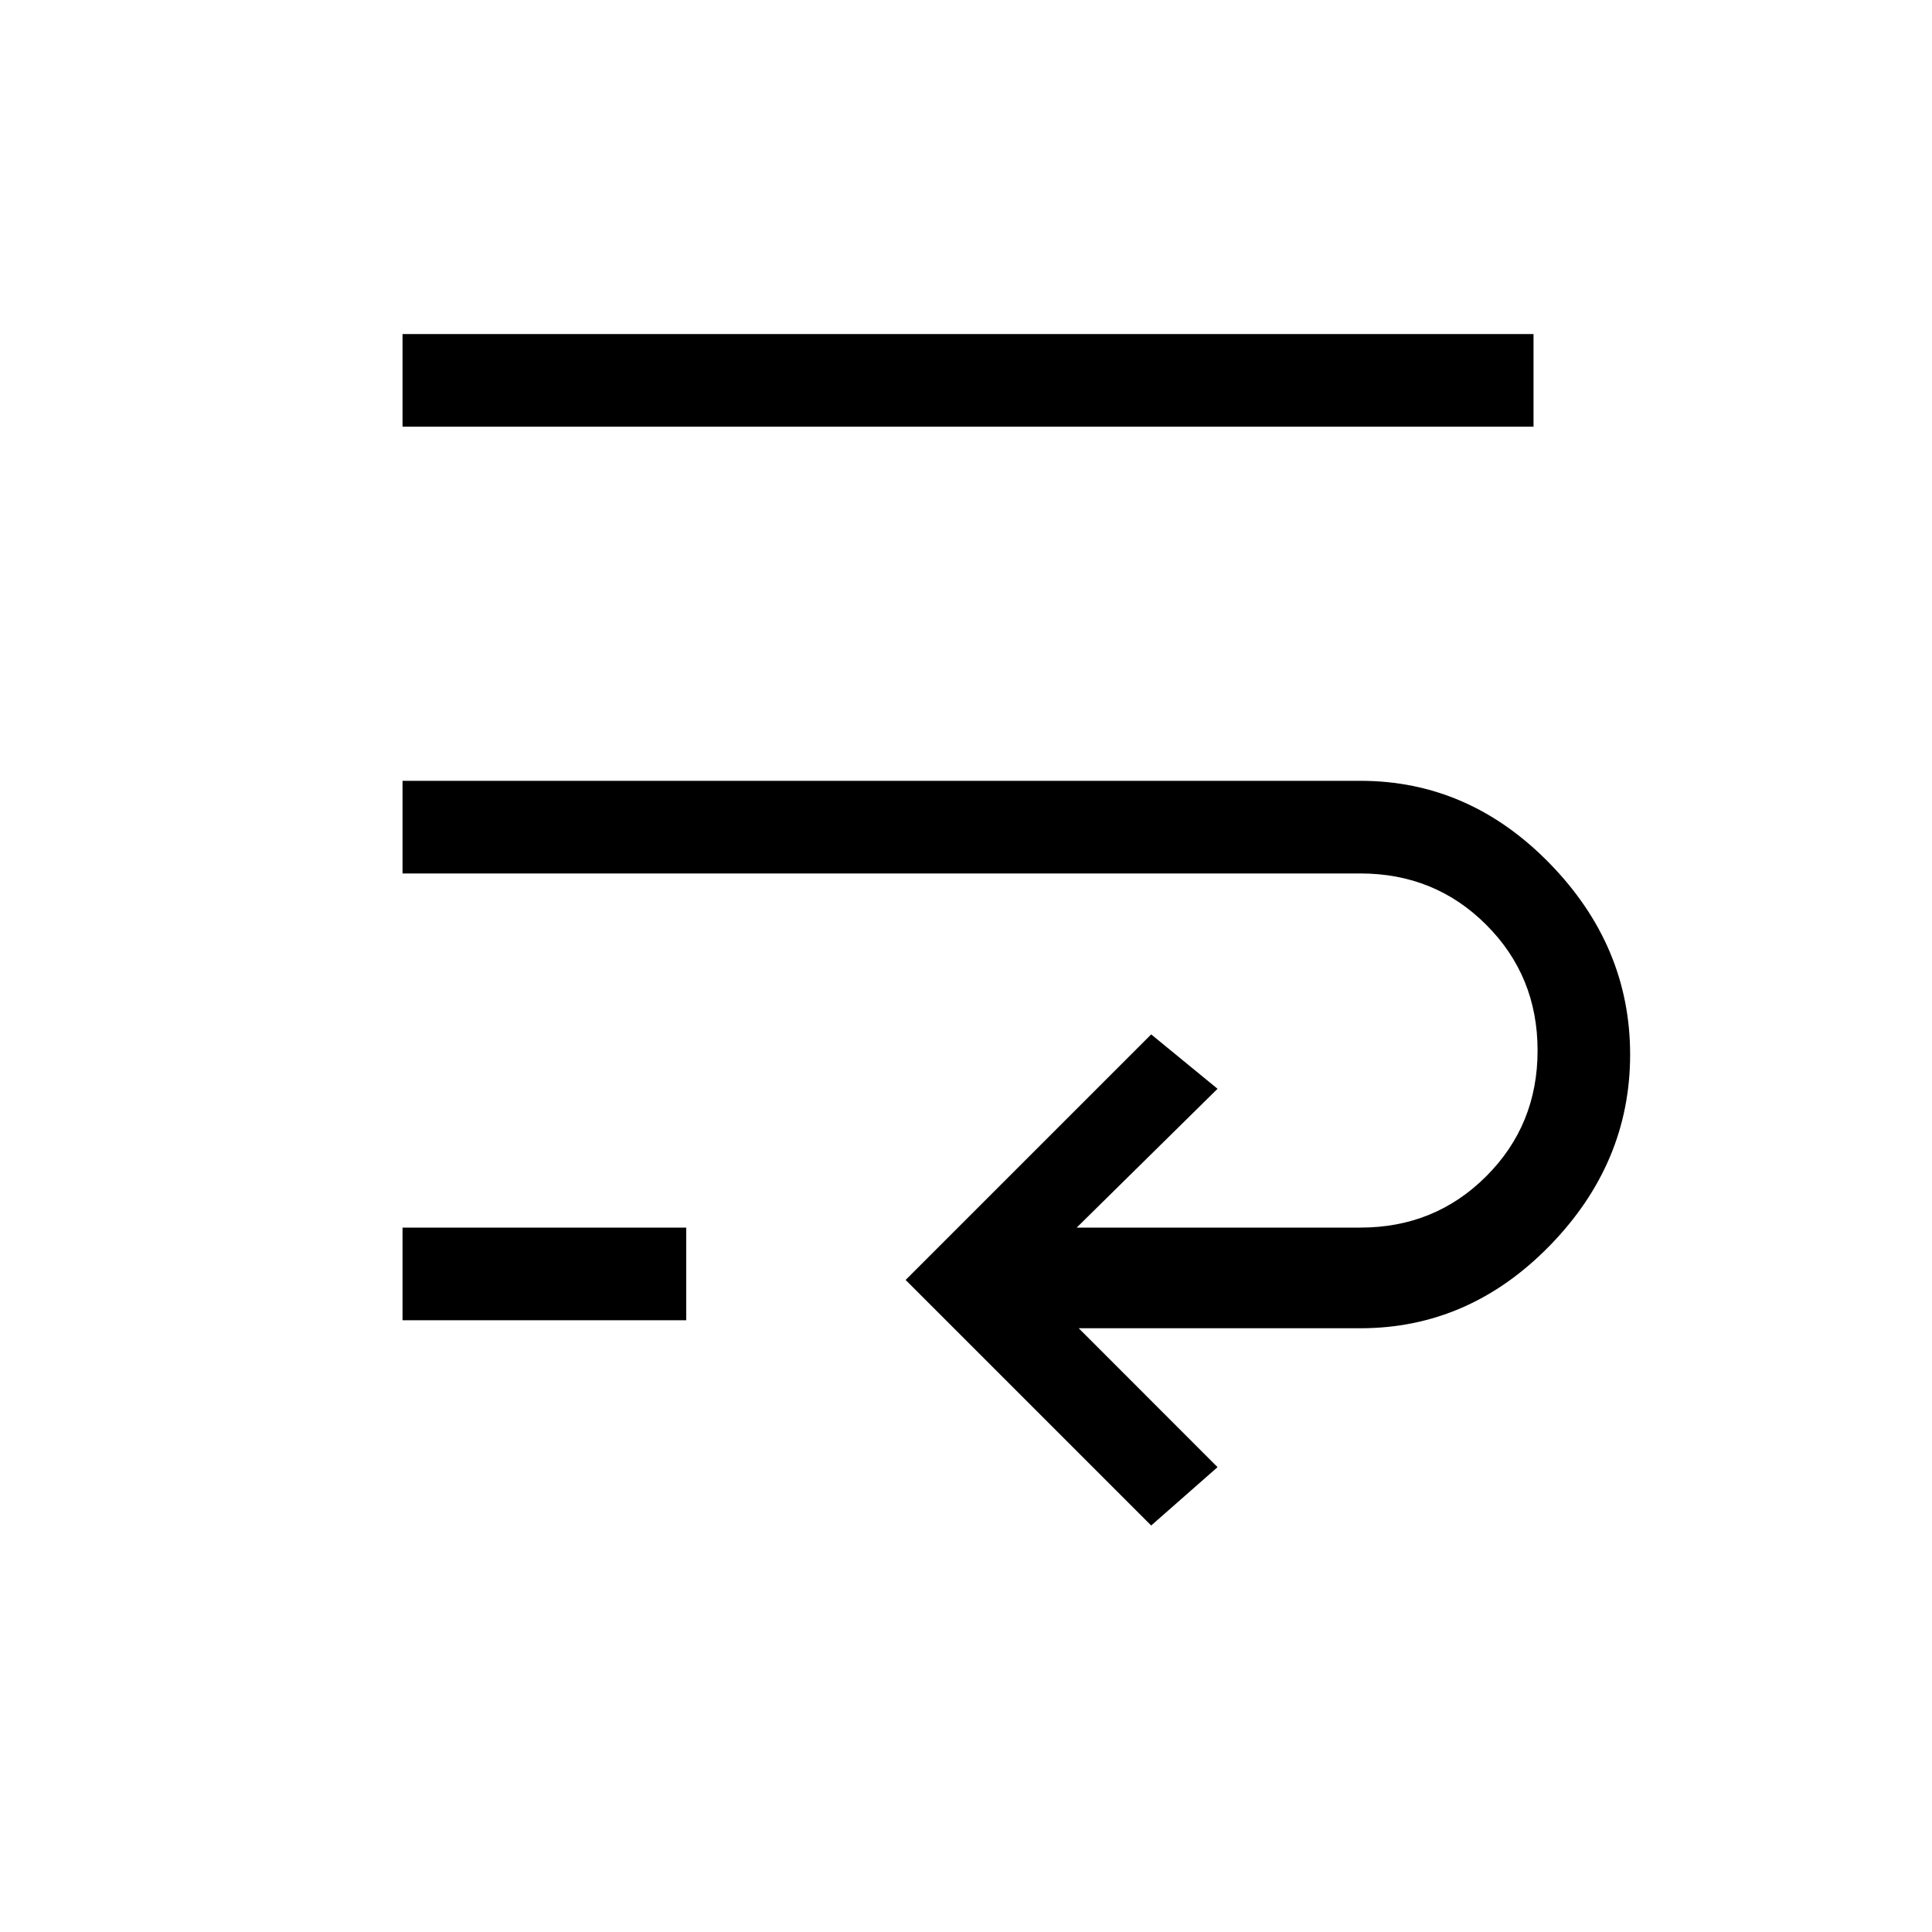 <svg xmlns="http://www.w3.org/2000/svg" height="20" width="20"><path d="M11.917 15.792 9.375 13.25l2.542-2.542.687.563-1.458 1.437h2.937q.771 0 1.302-.531.532-.531.532-1.302t-.532-1.302q-.531-.531-1.302-.531H4.167v-.959h9.916q1.125 0 1.959.855.833.854.833 1.979t-.833 1.979q-.834.854-1.959.854h-2.916l1.437 1.438Zm-7.75-2.125v-.959h2.937v.959Zm0-9.25v-.959h11.708v.959Z"/></svg>